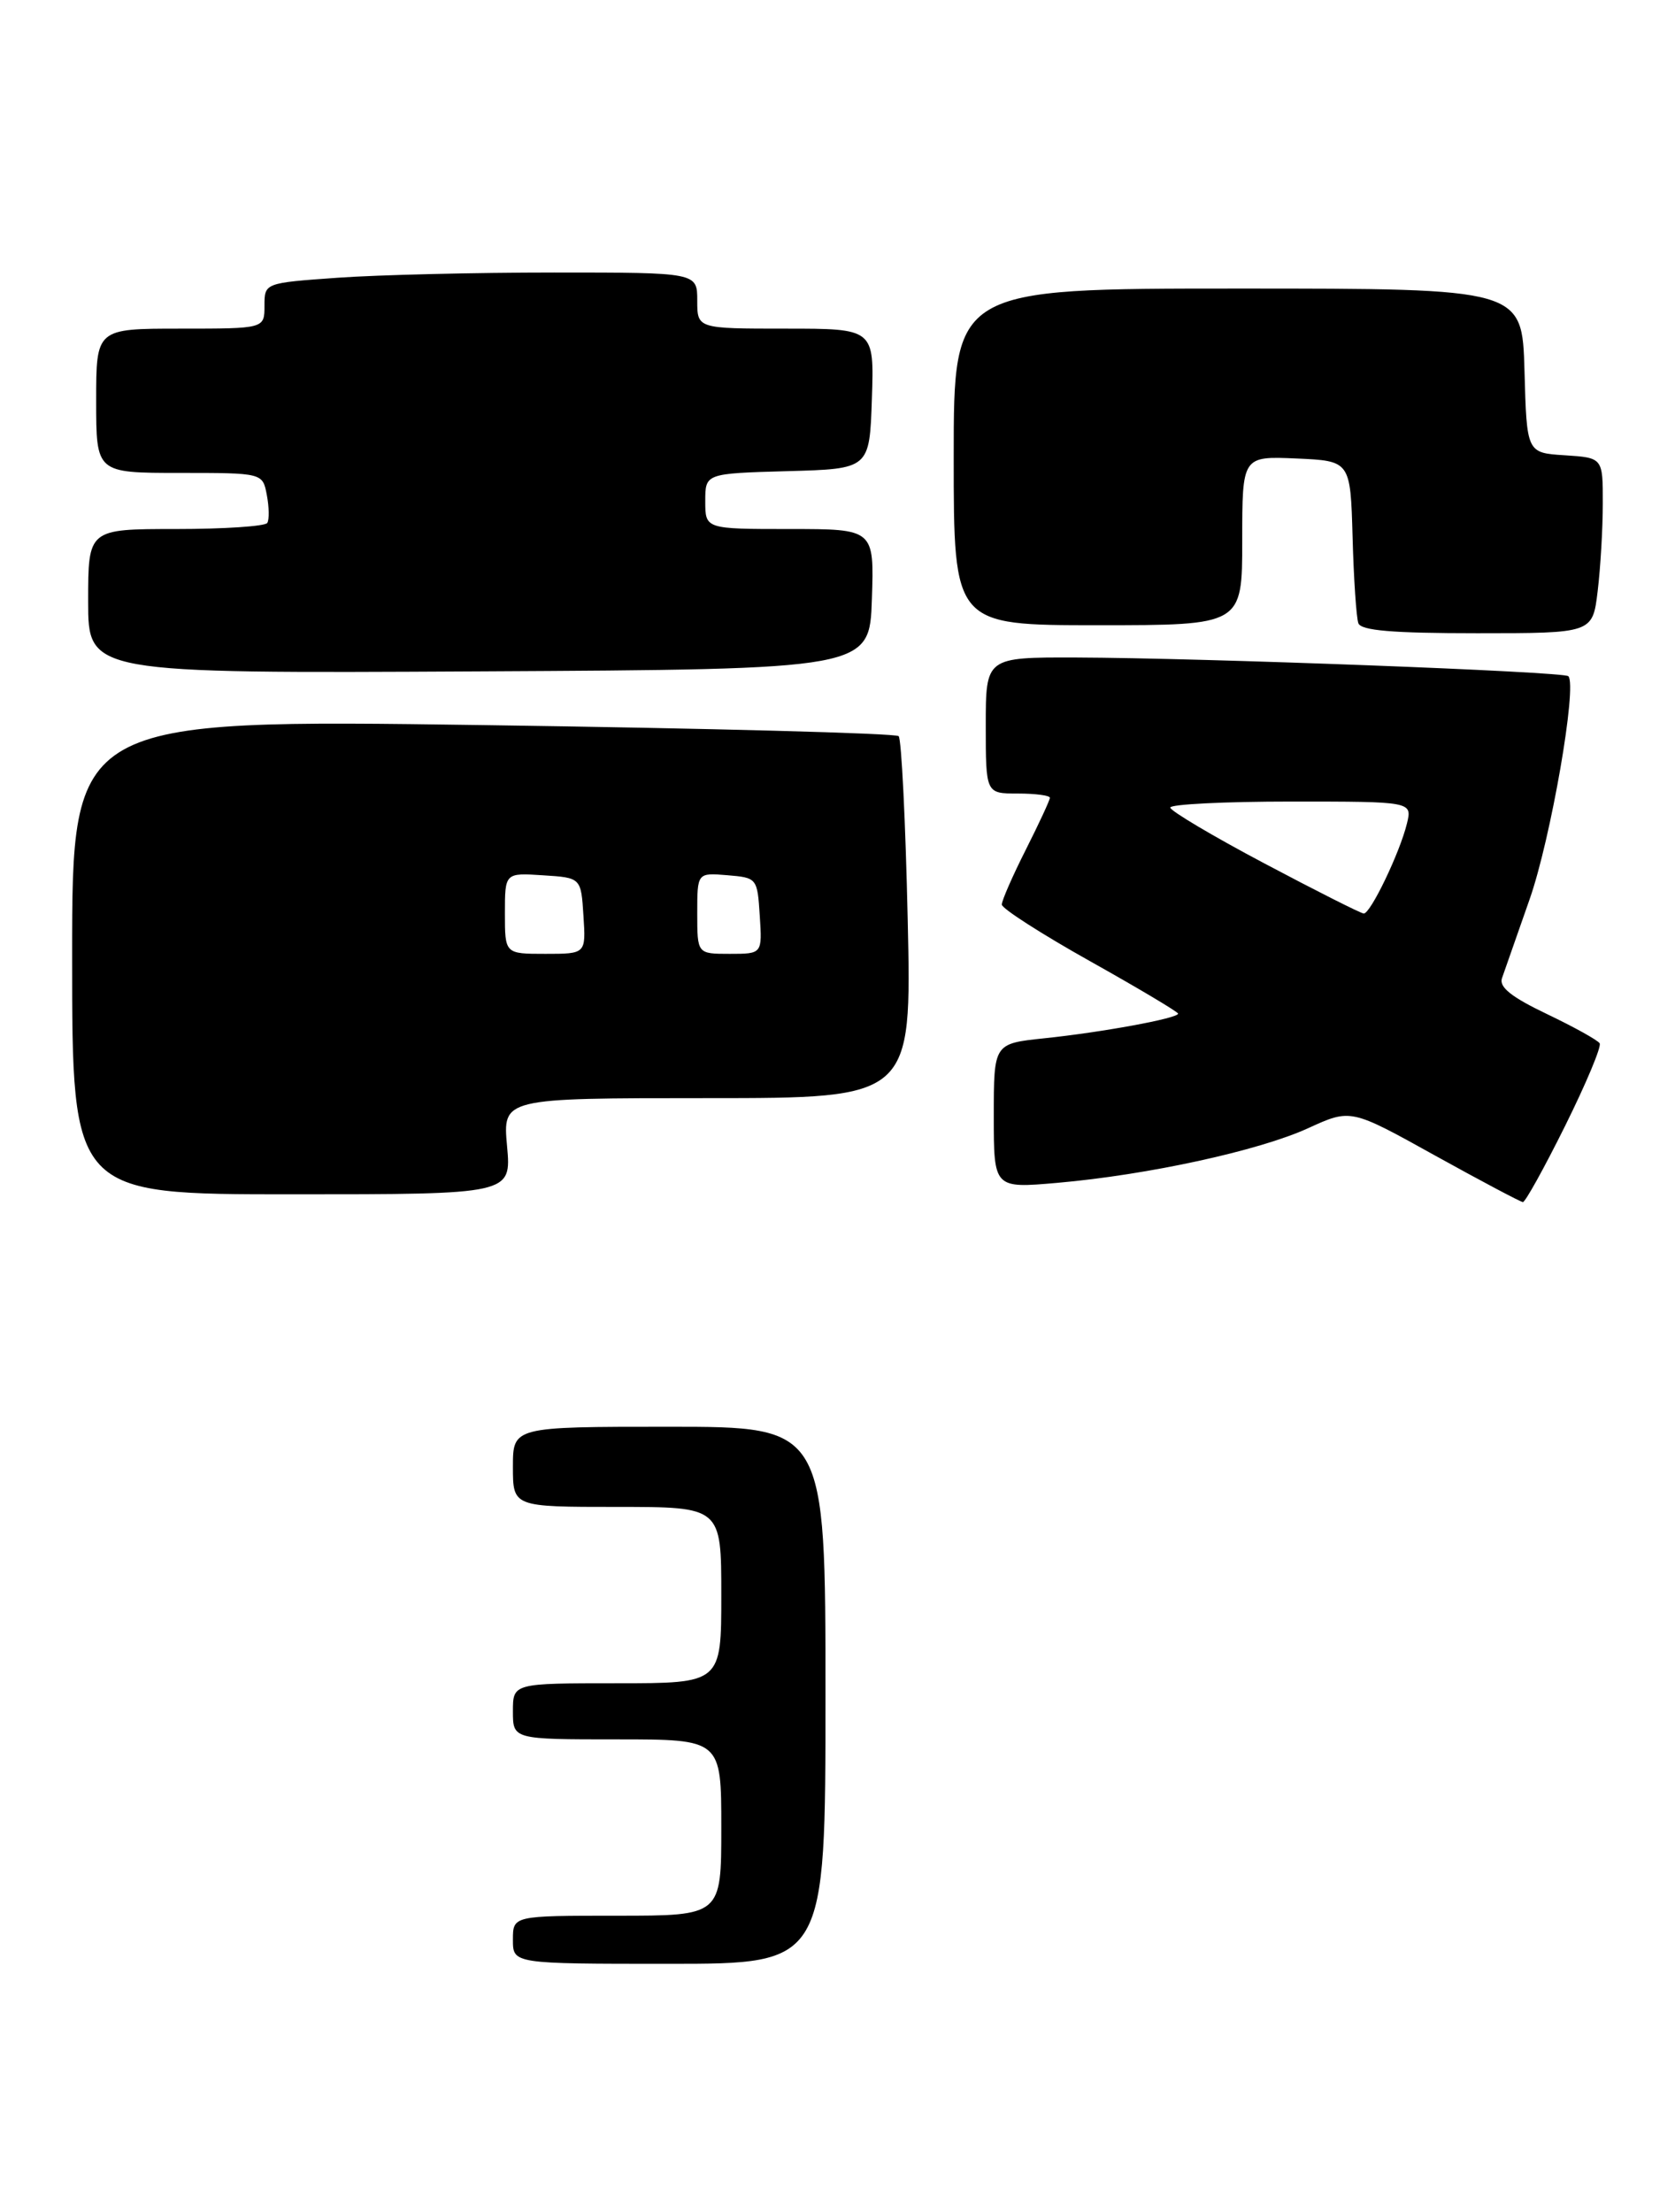 <?xml version="1.0" encoding="UTF-8" standalone="no"?>
<!DOCTYPE svg PUBLIC "-//W3C//DTD SVG 1.1//EN" "http://www.w3.org/Graphics/SVG/1.1/DTD/svg11.dtd" >
<svg xmlns="http://www.w3.org/2000/svg" xmlns:xlink="http://www.w3.org/1999/xlink" version="1.1" viewBox="0 0 209 276">
 <g >
 <path fill="currentColor"
d=" M 195.30 140.44 C 197.91 135.18 199.85 130.56 199.60 130.16 C 199.36 129.77 196.39 128.12 193.02 126.51 C 188.58 124.39 187.03 123.15 187.41 122.04 C 187.70 121.19 189.25 116.78 190.85 112.22 C 193.50 104.70 196.83 85.50 195.69 84.36 C 195.13 83.79 150.00 82.08 134.25 82.03 C 123.00 82.00 123.00 82.00 123.00 90.50 C 123.00 99.00 123.00 99.00 127.00 99.00 C 129.20 99.00 131.00 99.24 131.00 99.53 C 131.00 99.82 129.65 102.73 128.00 106.00 C 126.35 109.27 125.00 112.35 125.00 112.85 C 125.00 113.34 129.95 116.52 136.00 119.91 C 142.05 123.30 147.00 126.25 147.00 126.46 C 147.00 127.04 137.49 128.79 130.25 129.54 C 124.00 130.20 124.00 130.20 124.00 139.23 C 124.00 148.26 124.00 148.26 131.92 147.57 C 143.23 146.58 157.10 143.56 163.25 140.74 C 168.54 138.32 168.54 138.32 179.02 144.14 C 184.78 147.33 189.74 149.96 190.02 149.97 C 190.31 149.99 192.69 145.70 195.30 140.44 Z  M 63.27 143.00 C 62.72 137.00 62.72 137.00 88.24 137.00 C 113.76 137.00 113.76 137.00 113.26 114.75 C 112.99 102.51 112.48 92.20 112.13 91.84 C 111.78 91.48 88.44 90.86 60.25 90.46 C 9.00 89.74 9.00 89.74 9.00 119.37 C 9.00 149.00 9.00 149.00 36.41 149.00 C 63.81 149.00 63.81 149.00 63.27 143.00 Z  M 108.79 74.75 C 109.08 66.00 109.08 66.00 98.54 66.00 C 88.00 66.00 88.00 66.00 88.00 62.53 C 88.00 59.07 88.00 59.07 98.25 58.78 C 108.50 58.50 108.50 58.50 108.79 49.75 C 109.08 41.00 109.08 41.00 98.04 41.00 C 87.00 41.00 87.00 41.00 87.00 37.50 C 87.00 34.00 87.00 34.00 69.15 34.00 C 59.34 34.00 47.19 34.29 42.15 34.65 C 33.00 35.30 33.00 35.30 33.00 38.15 C 33.00 41.00 33.00 41.00 22.50 41.00 C 12.00 41.00 12.00 41.00 12.00 50.00 C 12.00 59.00 12.00 59.00 22.38 59.00 C 32.77 59.00 32.77 59.00 33.29 61.74 C 33.58 63.25 33.61 64.83 33.35 65.24 C 33.09 65.66 27.96 66.00 21.94 66.00 C 11.00 66.00 11.00 66.00 11.00 75.01 C 11.00 84.02 11.00 84.02 59.75 83.76 C 108.50 83.50 108.50 83.50 108.79 74.75 Z  M 199.35 73.75 C 199.70 70.86 199.99 65.94 199.99 62.80 C 200.00 57.11 200.00 57.11 195.25 56.80 C 190.50 56.50 190.50 56.50 190.22 46.25 C 189.93 36.00 189.93 36.00 154.47 36.00 C 119.00 36.00 119.00 36.00 119.00 57.00 C 119.00 78.00 119.00 78.00 137.00 78.00 C 155.00 78.00 155.00 78.00 155.00 67.45 C 155.00 56.91 155.00 56.91 161.75 57.20 C 168.50 57.50 168.50 57.50 168.77 67.00 C 168.91 72.22 169.24 77.06 169.49 77.75 C 169.82 78.67 173.72 79.00 184.33 79.00 C 198.72 79.00 198.72 79.00 199.35 73.75 Z  M 64.00 242.00 C 64.00 239.00 64.00 239.00 77.00 239.00 C 90.00 239.00 90.00 239.00 90.00 228.00 C 90.00 217.00 90.00 217.00 77.00 217.00 C 64.00 217.00 64.00 217.00 64.00 213.50 C 64.00 210.00 64.00 210.00 77.00 210.00 C 90.00 210.00 90.00 210.00 90.00 199.00 C 90.00 188.00 90.00 188.00 77.00 188.00 C 64.00 188.00 64.00 188.00 64.00 183.00 C 64.00 178.00 64.00 178.00 83.50 178.00 C 103.00 178.00 103.00 178.00 103.00 211.50 C 103.00 245.00 103.00 245.00 83.50 245.00 C 64.00 245.00 64.00 245.00 64.00 242.00 Z  M 157.77 107.72 C 151.31 104.30 146.03 101.16 146.02 100.75 C 146.01 100.34 152.80 100.00 161.11 100.00 C 176.22 100.00 176.22 100.00 175.55 102.75 C 174.67 106.37 171.00 114.01 170.16 113.97 C 169.80 113.95 164.22 111.14 157.77 107.72 Z  M 63.00 113.95 C 63.00 108.89 63.00 108.89 67.75 109.20 C 72.50 109.50 72.50 109.50 72.80 114.25 C 73.11 119.00 73.11 119.00 68.05 119.00 C 63.00 119.00 63.00 119.00 63.00 113.95 Z  M 87.00 113.94 C 87.00 108.88 87.00 108.88 90.75 109.19 C 94.46 109.50 94.50 109.55 94.80 114.25 C 95.11 119.00 95.11 119.00 91.05 119.00 C 87.00 119.00 87.00 119.00 87.00 113.94 Z "/>
</g>
</svg>